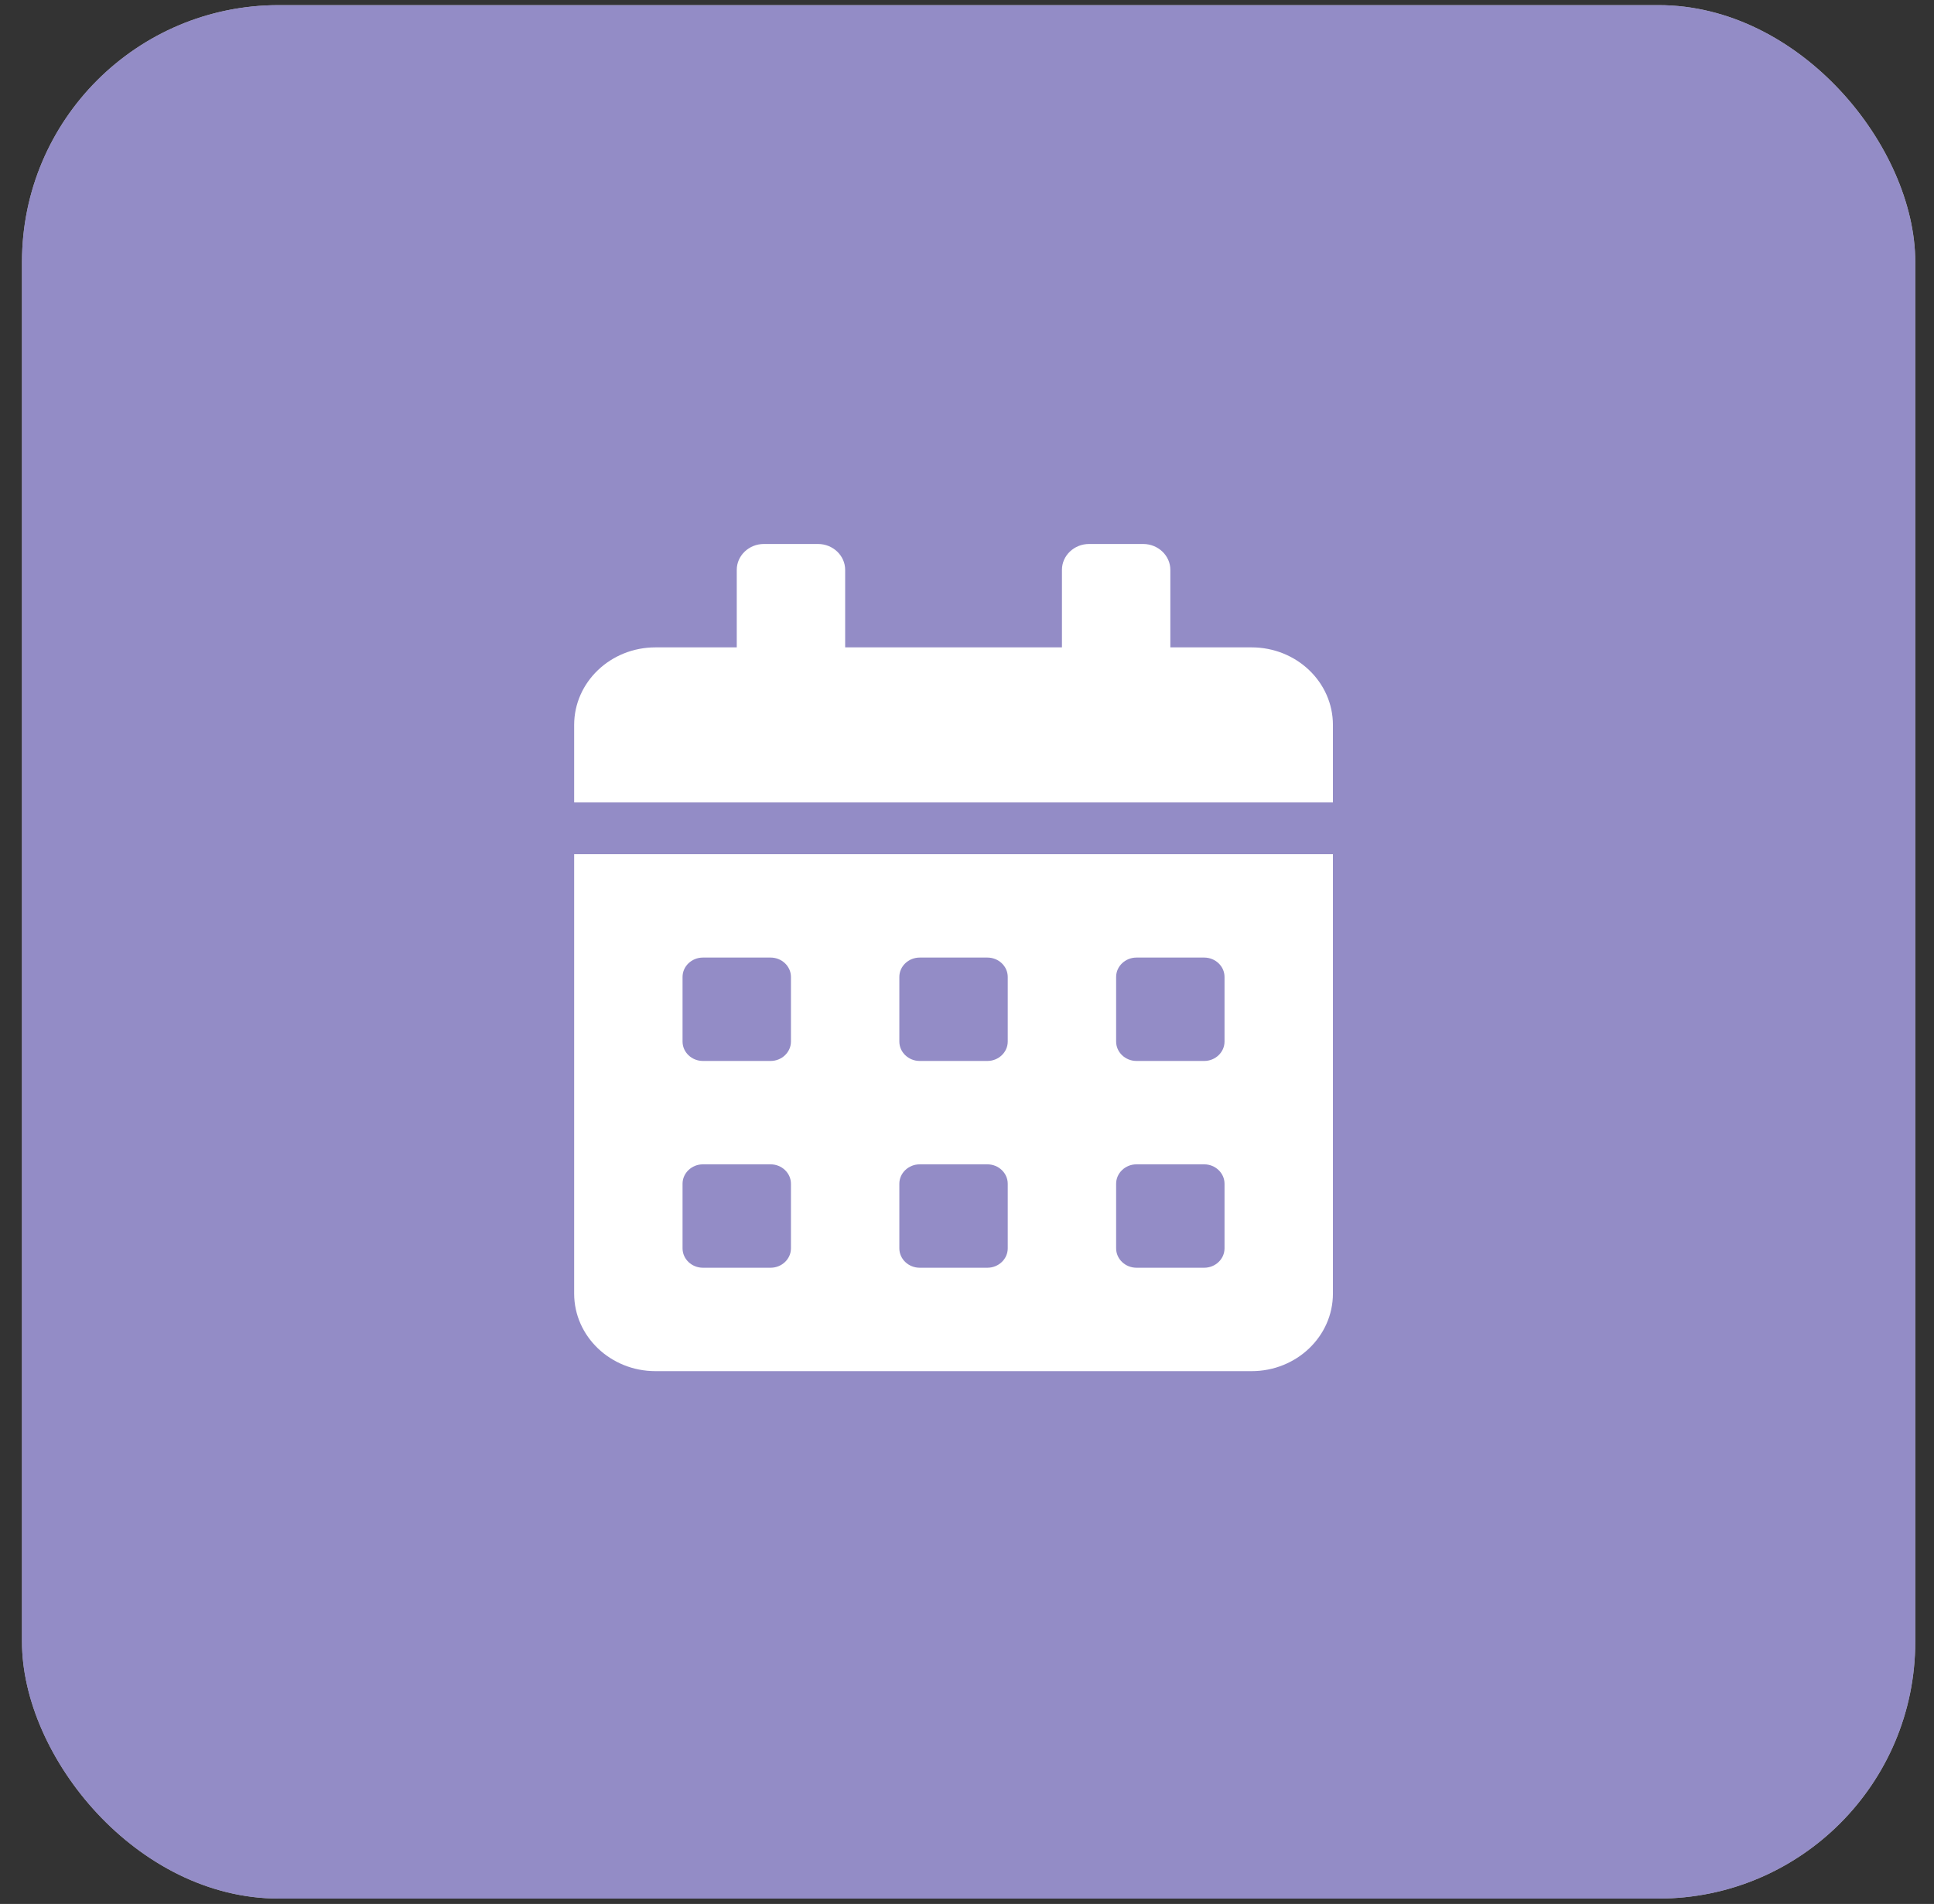 <svg width="64" height="63" viewBox="0 0 64 63" fill="none" xmlns="http://www.w3.org/2000/svg">
<rect x="0" y="0" width="64" height="63" fill="#333333" stroke="none"/>
<rect x="0.728" y="0.17" width="62.652" height="62.652" rx="8.495" fill="#B7B7B7"/>
<rect x="0.727" y="0.17" width="62.652" height="62.652" rx="8.495" fill="#938CC6"/>
<path d="M19 42.804C19 44.22 20.205 45.37 21.69 45.37H41.419C42.904 45.37 44.109 44.22 44.109 42.804V28.264H19V42.804ZM36.935 32.326C36.935 31.973 37.238 31.685 37.608 31.685H39.85C40.22 31.685 40.522 31.973 40.522 32.326V34.464C40.522 34.817 40.22 35.106 39.85 35.106H37.608C37.238 35.106 36.935 34.817 36.935 34.464V32.326ZM36.935 39.169C36.935 38.816 37.238 38.527 37.608 38.527H39.85C40.22 38.527 40.522 38.816 40.522 39.169V41.307C40.522 41.66 40.22 41.948 39.85 41.948H37.608C37.238 41.948 36.935 41.66 36.935 41.307V39.169ZM29.761 32.326C29.761 31.973 30.064 31.685 30.434 31.685H32.676C33.045 31.685 33.348 31.973 33.348 32.326V34.464C33.348 34.817 33.045 35.106 32.676 35.106H30.434C30.064 35.106 29.761 34.817 29.761 34.464V32.326ZM29.761 39.169C29.761 38.816 30.064 38.527 30.434 38.527H32.676C33.045 38.527 33.348 38.816 33.348 39.169V41.307C33.348 41.66 33.045 41.948 32.676 41.948H30.434C30.064 41.948 29.761 41.66 29.761 41.307V39.169ZM22.587 32.326C22.587 31.973 22.89 31.685 23.26 31.685H25.502C25.871 31.685 26.174 31.973 26.174 32.326V34.464C26.174 34.817 25.871 35.106 25.502 35.106H23.26C22.89 35.106 22.587 34.817 22.587 34.464V32.326ZM22.587 39.169C22.587 38.816 22.89 38.527 23.26 38.527H25.502C25.871 38.527 26.174 38.816 26.174 39.169V41.307C26.174 41.66 25.871 41.948 25.502 41.948H23.26C22.89 41.948 22.587 41.66 22.587 41.307V39.169ZM41.419 21.421H38.729V18.855C38.729 18.385 38.325 18 37.832 18H36.038C35.545 18 35.142 18.385 35.142 18.855V21.421H27.968V18.855C27.968 18.385 27.564 18 27.071 18H25.277C24.784 18 24.381 18.385 24.381 18.855V21.421H21.69C20.205 21.421 19 22.57 19 23.987V26.553H44.109V23.987C44.109 22.57 42.904 21.421 41.419 21.421Z" fill="white"/>
</svg>
